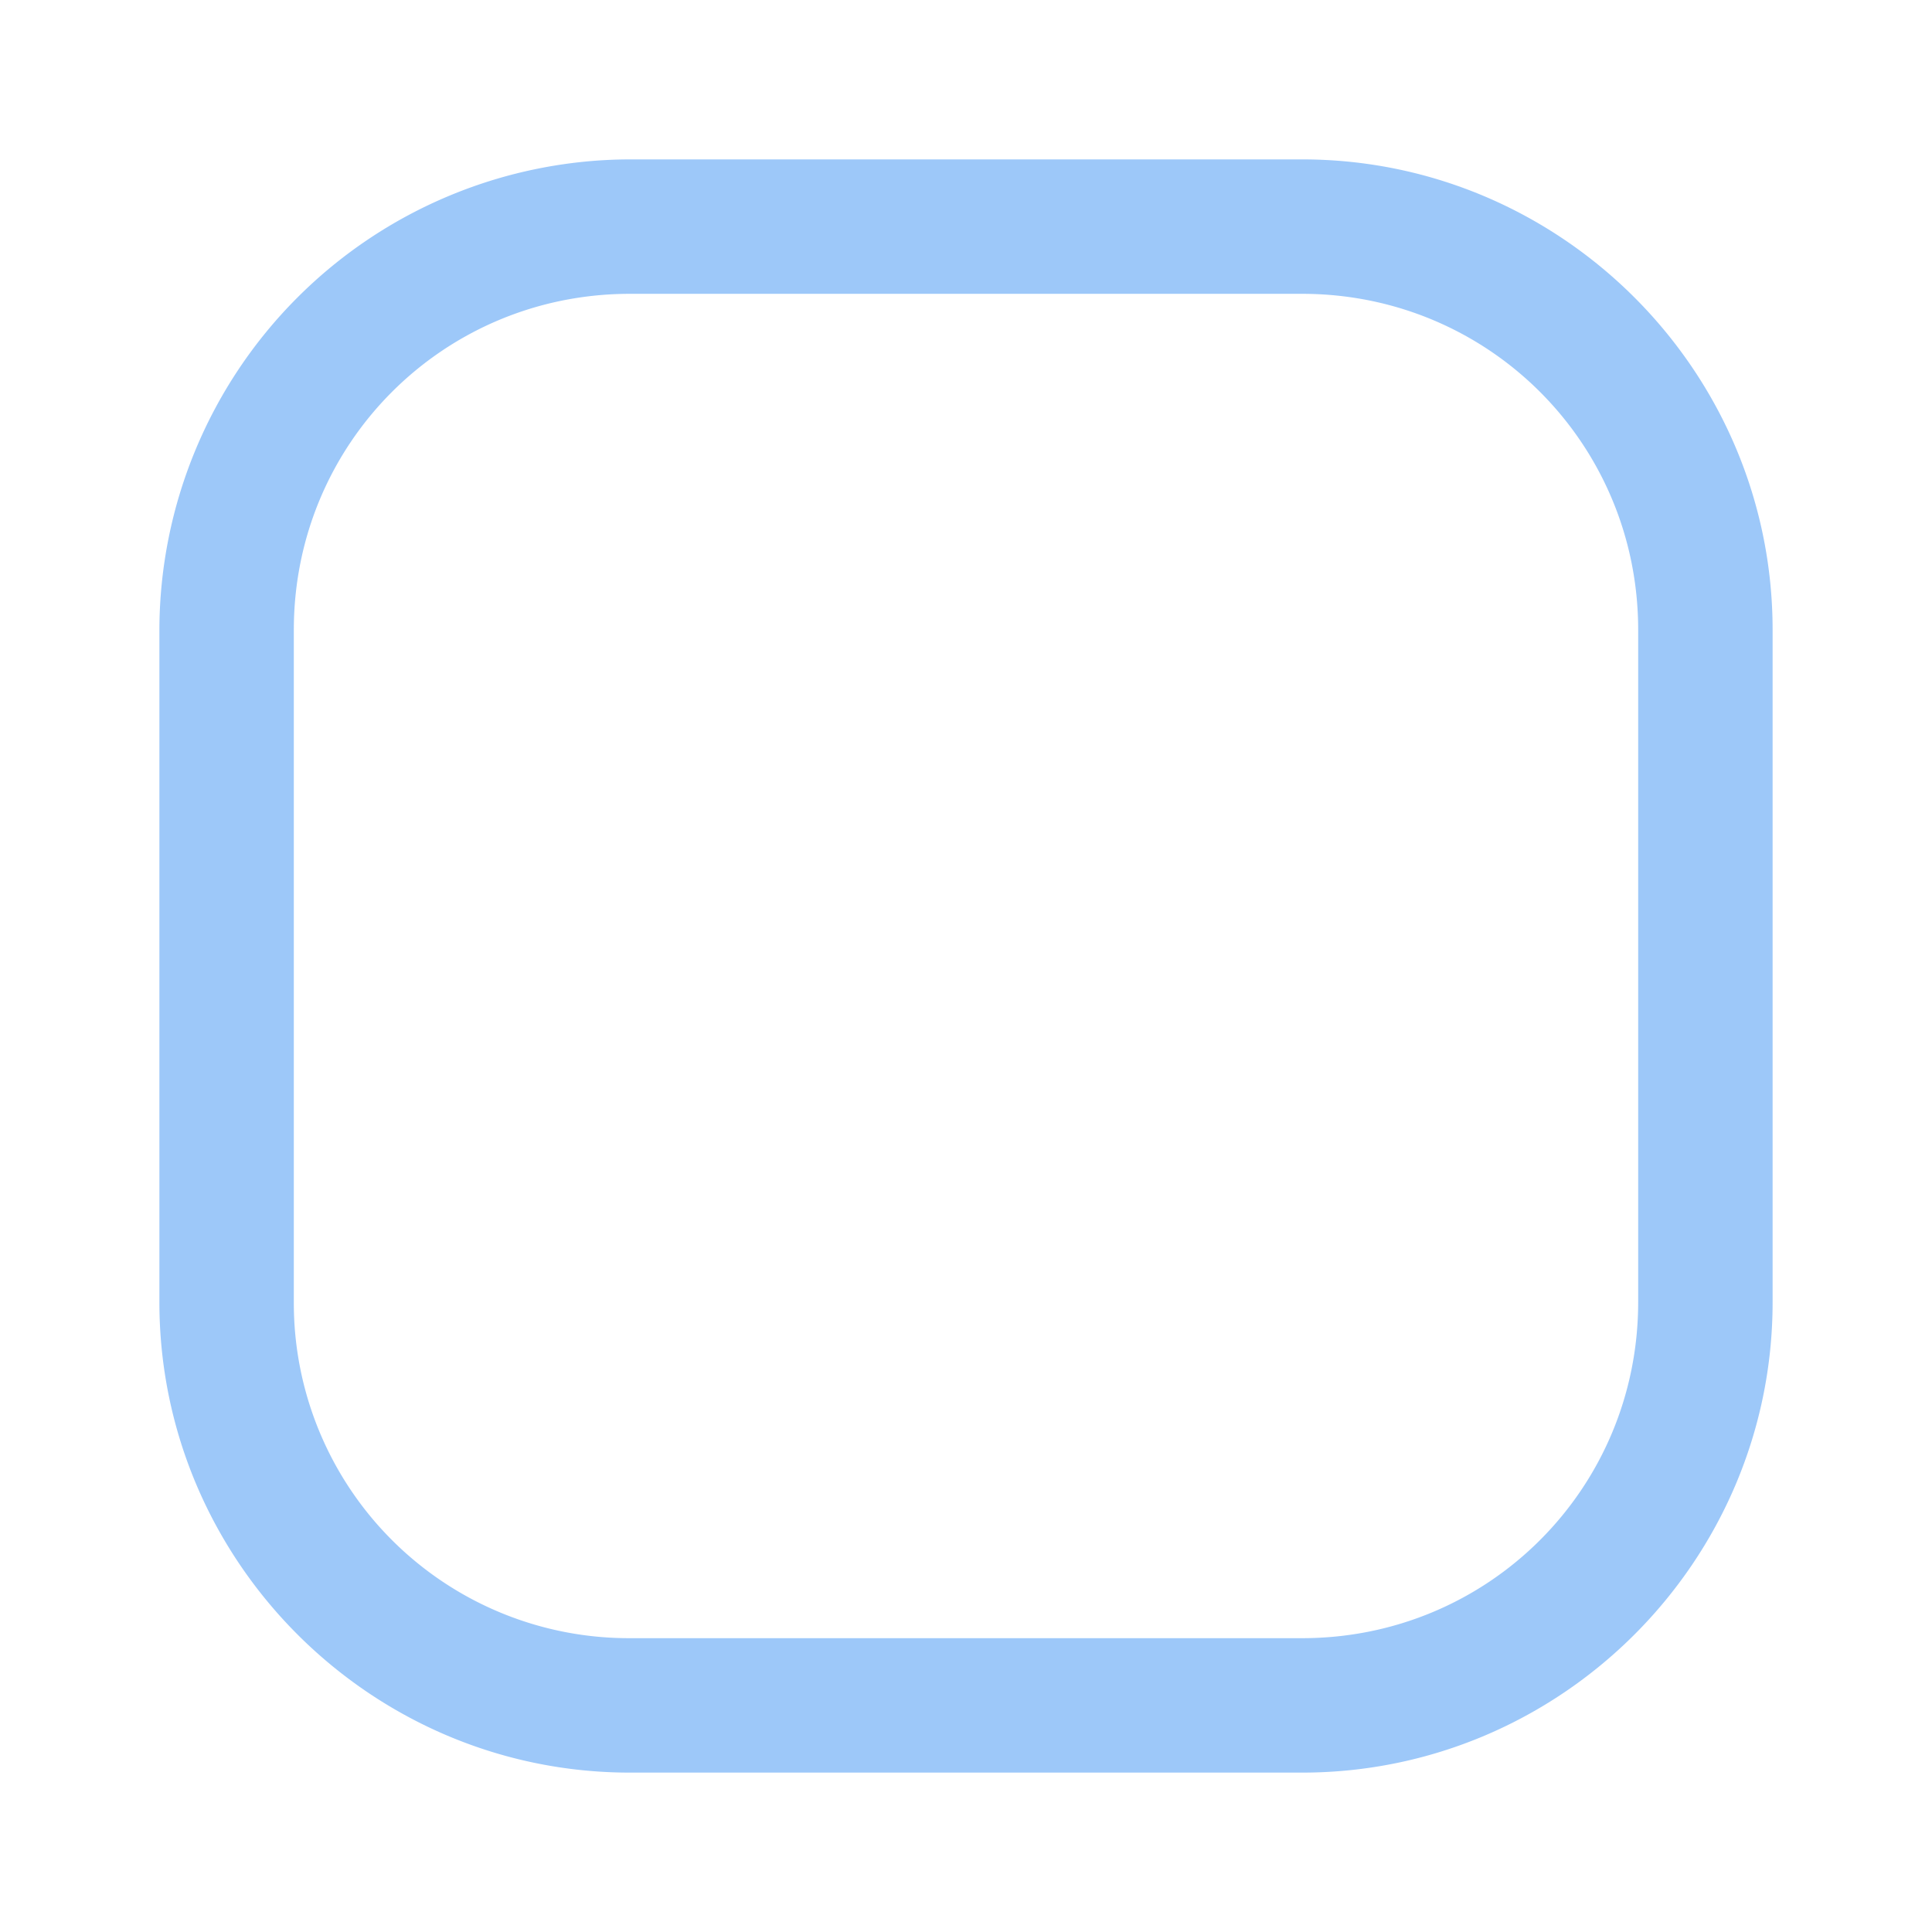 <svg width="24" height="24" xmlns="http://www.w3.org/2000/svg"><path style="stroke:none;stroke-width:1;stroke-dasharray:none;stroke-linecap:butt;stroke-dashoffset:0;stroke-linejoin:miter;stroke-miterlimit:4;fill:#9dc8f9;fill-rule:nonzero;opacity:1" transform="matrix(1.67 0 0 1.67 -1.36 -1.36)" d="M5.5 2A3.507 3.507 0 0 0 2 5.5v5C2 12.427 3.573 14 5.5 14h5c1.927 0 3.5-1.573 3.5-3.5v-5C14 3.573 12.427 2 10.5 2h-5zm0 1h5C11.887 3 13 4.113 13 5.5v5c0 1.387-1.113 2.5-2.5 2.5h-5A2.492 2.492 0 0 1 3 10.5v-5C3 4.113 4.113 3 5.5 3z"/></svg>